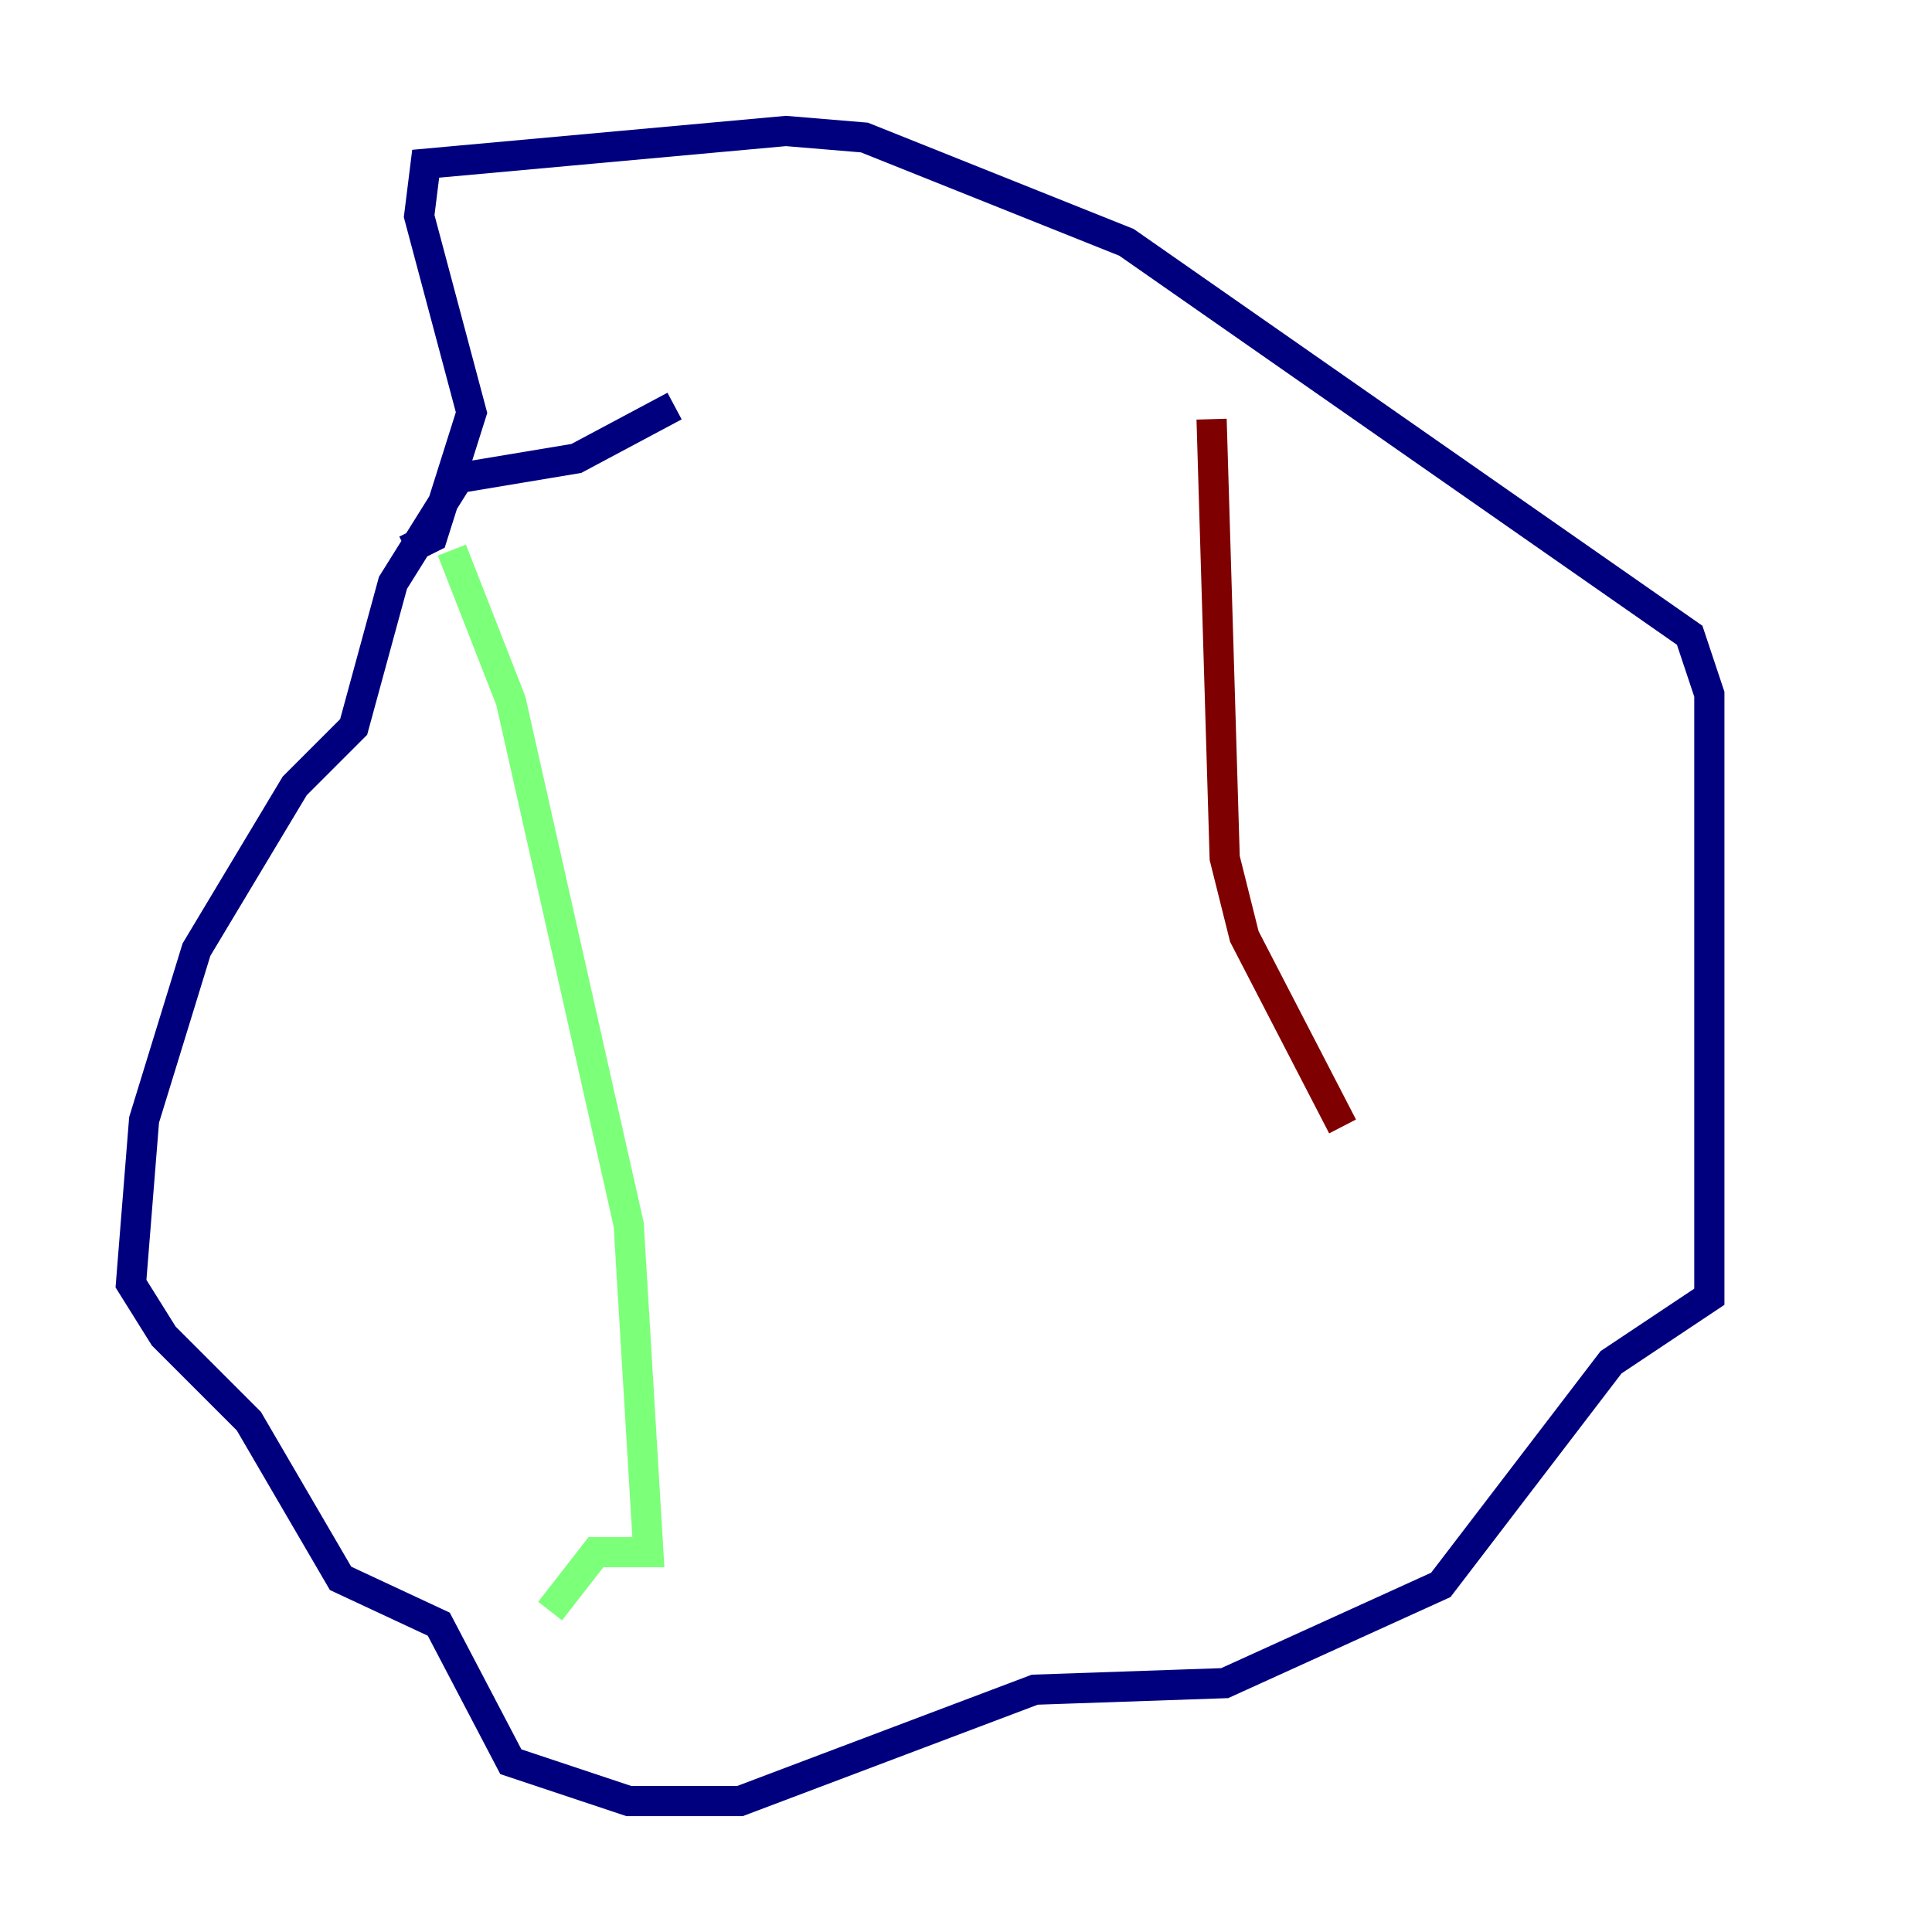 <?xml version="1.0" encoding="utf-8" ?>
<svg baseProfile="tiny" height="128" version="1.2" viewBox="0,0,128,128" width="128" xmlns="http://www.w3.org/2000/svg" xmlns:ev="http://www.w3.org/2001/xml-events" xmlns:xlink="http://www.w3.org/1999/xlink"><defs /><polyline fill="none" points="44.691,26.902 38.183,30.373 30.373,31.675 26.034,38.617 23.43,48.163 19.525,52.068 13.017,62.915 9.546,74.197 8.678,85.044 10.848,88.515 16.488,94.156 22.563,104.57 29.071,107.607 33.844,116.719 41.654,119.322 49.031,119.322 68.556,111.946 81.139,111.512 95.458,105.003 106.739,90.251 113.248,85.912 113.248,45.993 111.946,42.088 74.63,16.054 57.275,9.112 52.068,8.678 28.203,10.848 27.77,14.319 31.241,27.336 28.637,35.58 26.902,36.447" stroke="#00007f" stroke-width="2" /><polyline fill="none" points="29.939,36.447 33.844,46.427 41.654,81.139 42.956,102.834 39.485,102.834 36.447,106.739" stroke="#7cff79" stroke-width="2" /><polyline fill="none" points="80.271,27.77 81.139,56.841 82.441,62.047 88.949,74.63" stroke="#7f0000" stroke-width="2" /></svg>